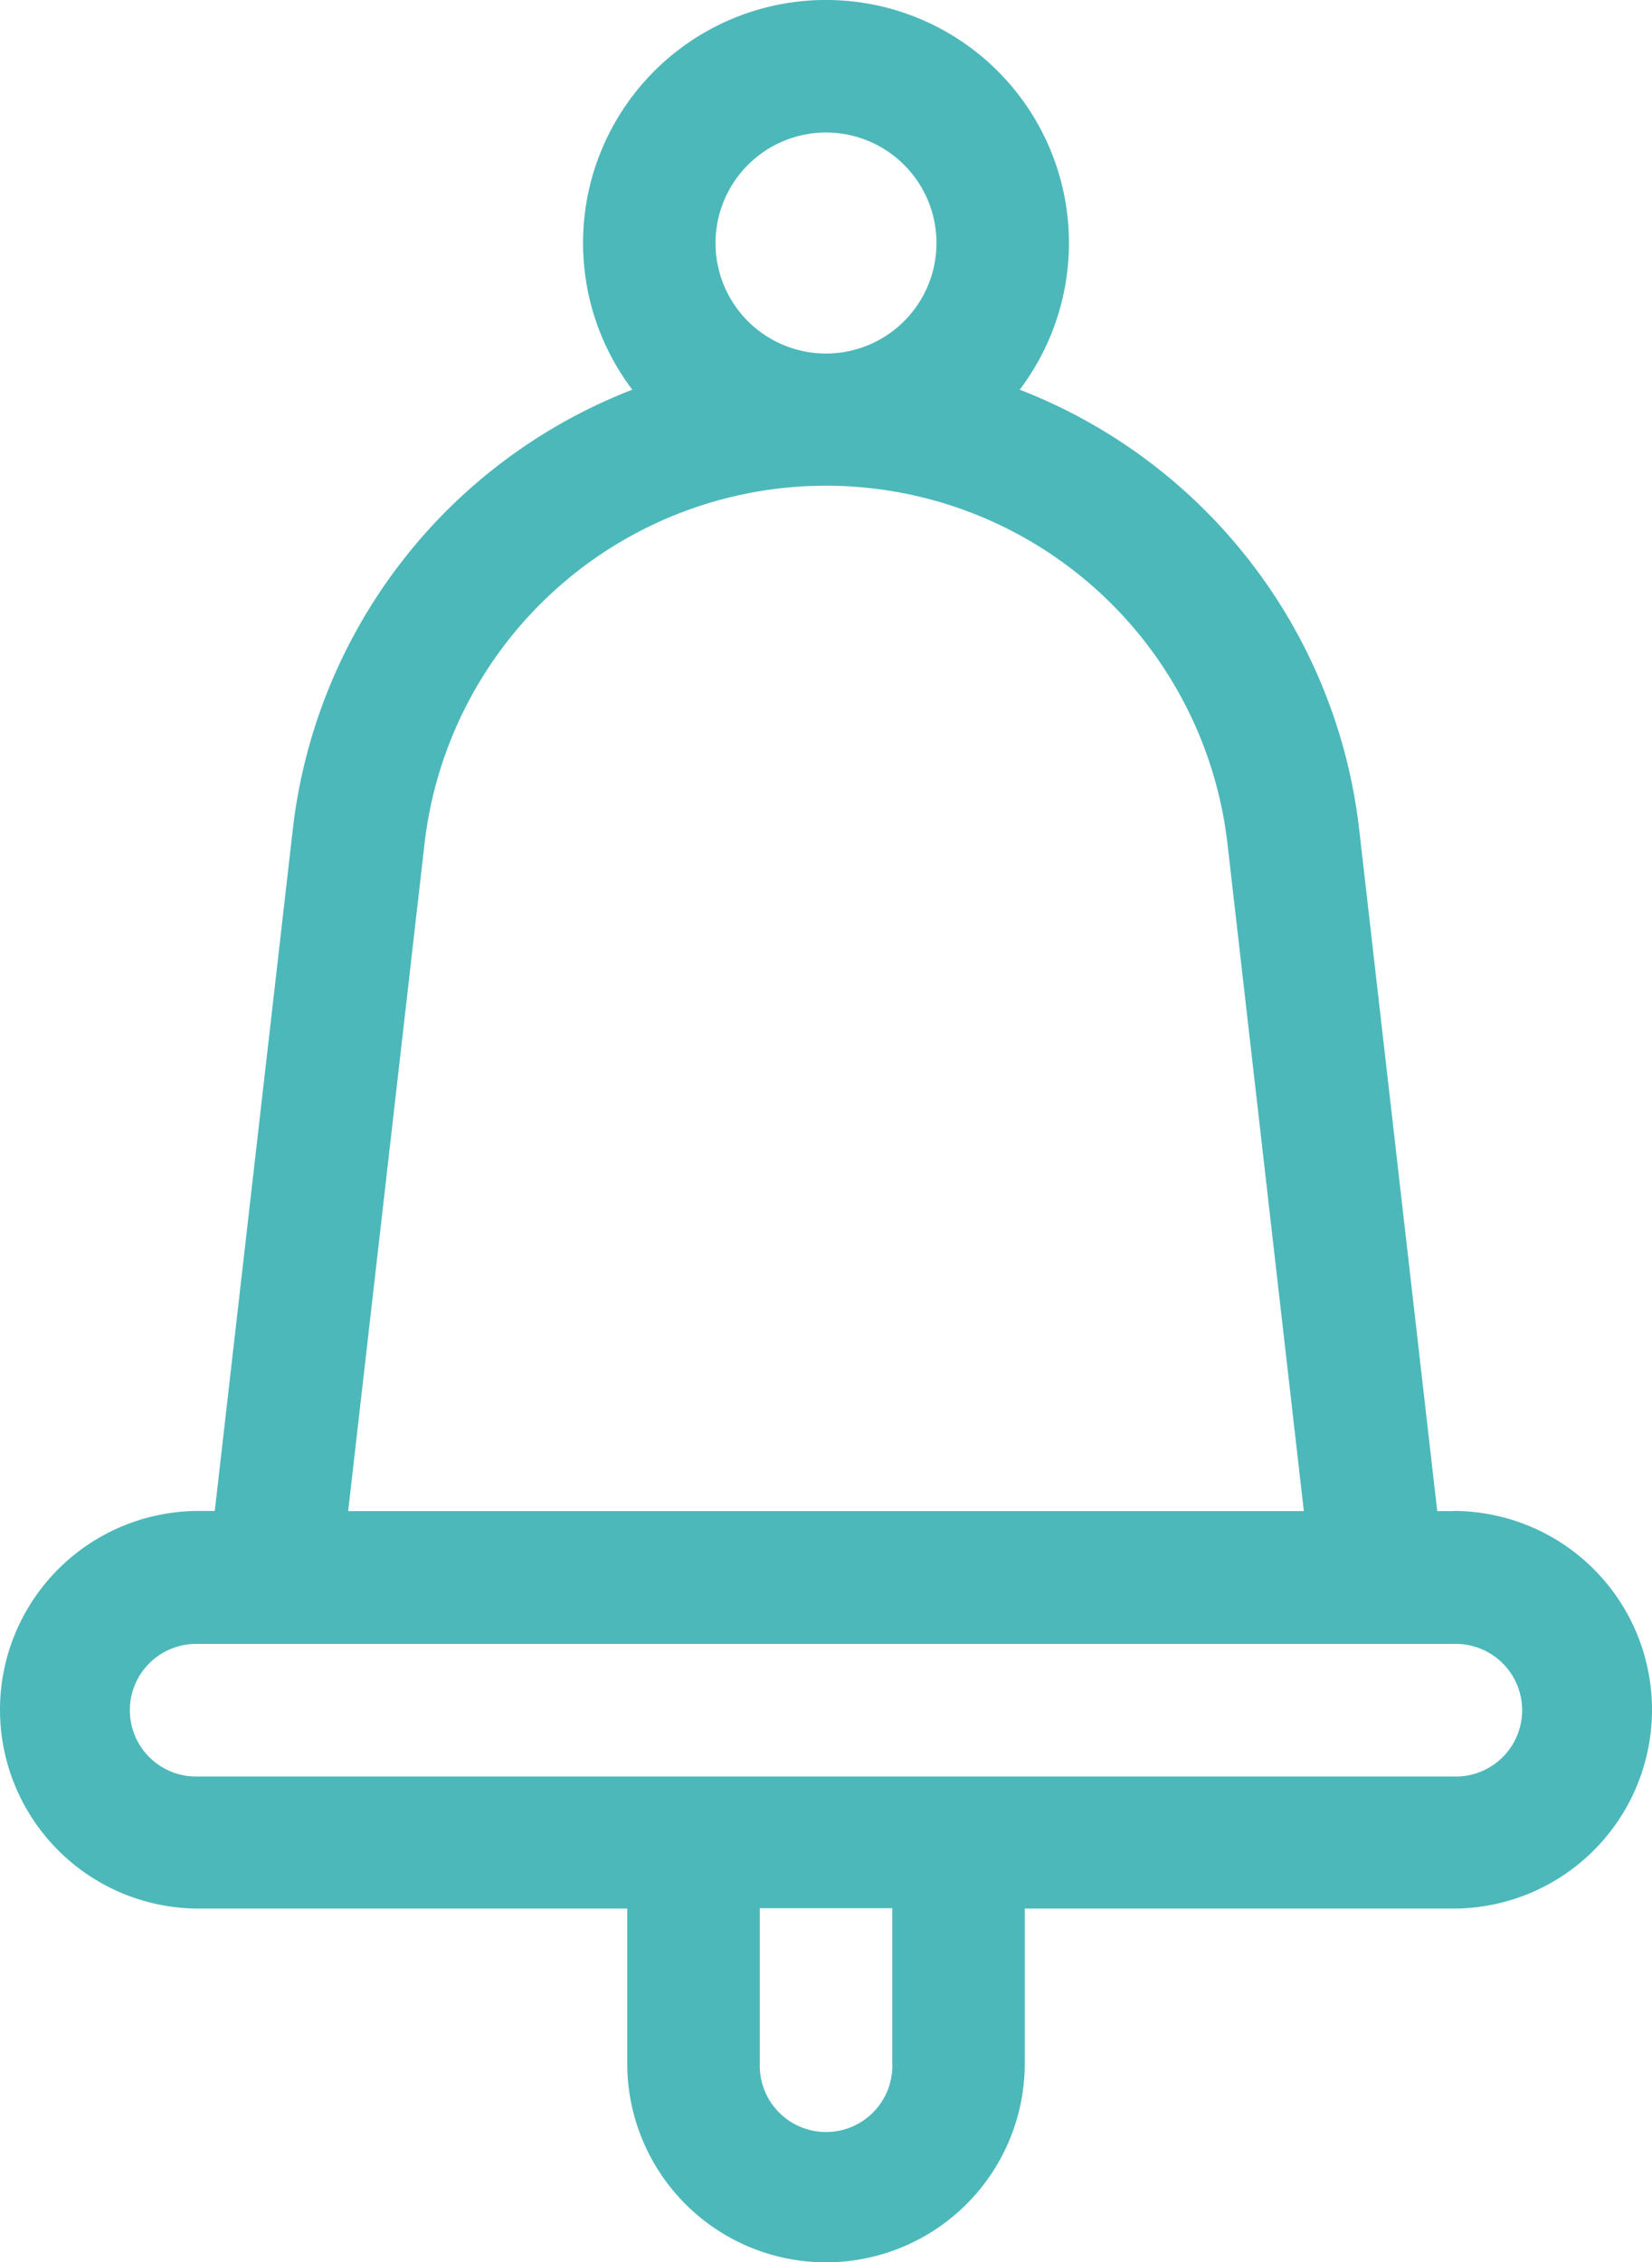 <svg xmlns="http://www.w3.org/2000/svg" width="16" height="21.904" viewBox="0 0 16 21.904">
  <path id="notification" d="M14.575,14.631H14.42l-.756-6.6a5.2,5.2,0,0,0-3.288-4.258,2.353,2.353,0,1,0-3.752,0A5.2,5.2,0,0,0,3.336,8.029l-.756,6.6H2.425a1.925,1.925,0,1,0,0,3.85h4.15v1.5a1.925,1.925,0,1,0,3.85,0v-1.5h4.15a1.925,1.925,0,0,0,0-3.85ZM8.5,1.283a1.07,1.07,0,1,1-1.07,1.07A1.071,1.071,0,0,1,8.5,1.283ZM4.611,8.175a3.914,3.914,0,0,1,7.778,0l.739,6.456H3.872Zm4.531,11.8a.642.642,0,1,1-1.283,0v-1.5H9.142ZM14.575,17.2H2.425a.642.642,0,1,1,0-1.283h12.15a.642.642,0,1,1,0,1.283Zm0,0" transform="translate(-0.5)" fill="#4cb8ba"/>
</svg>
